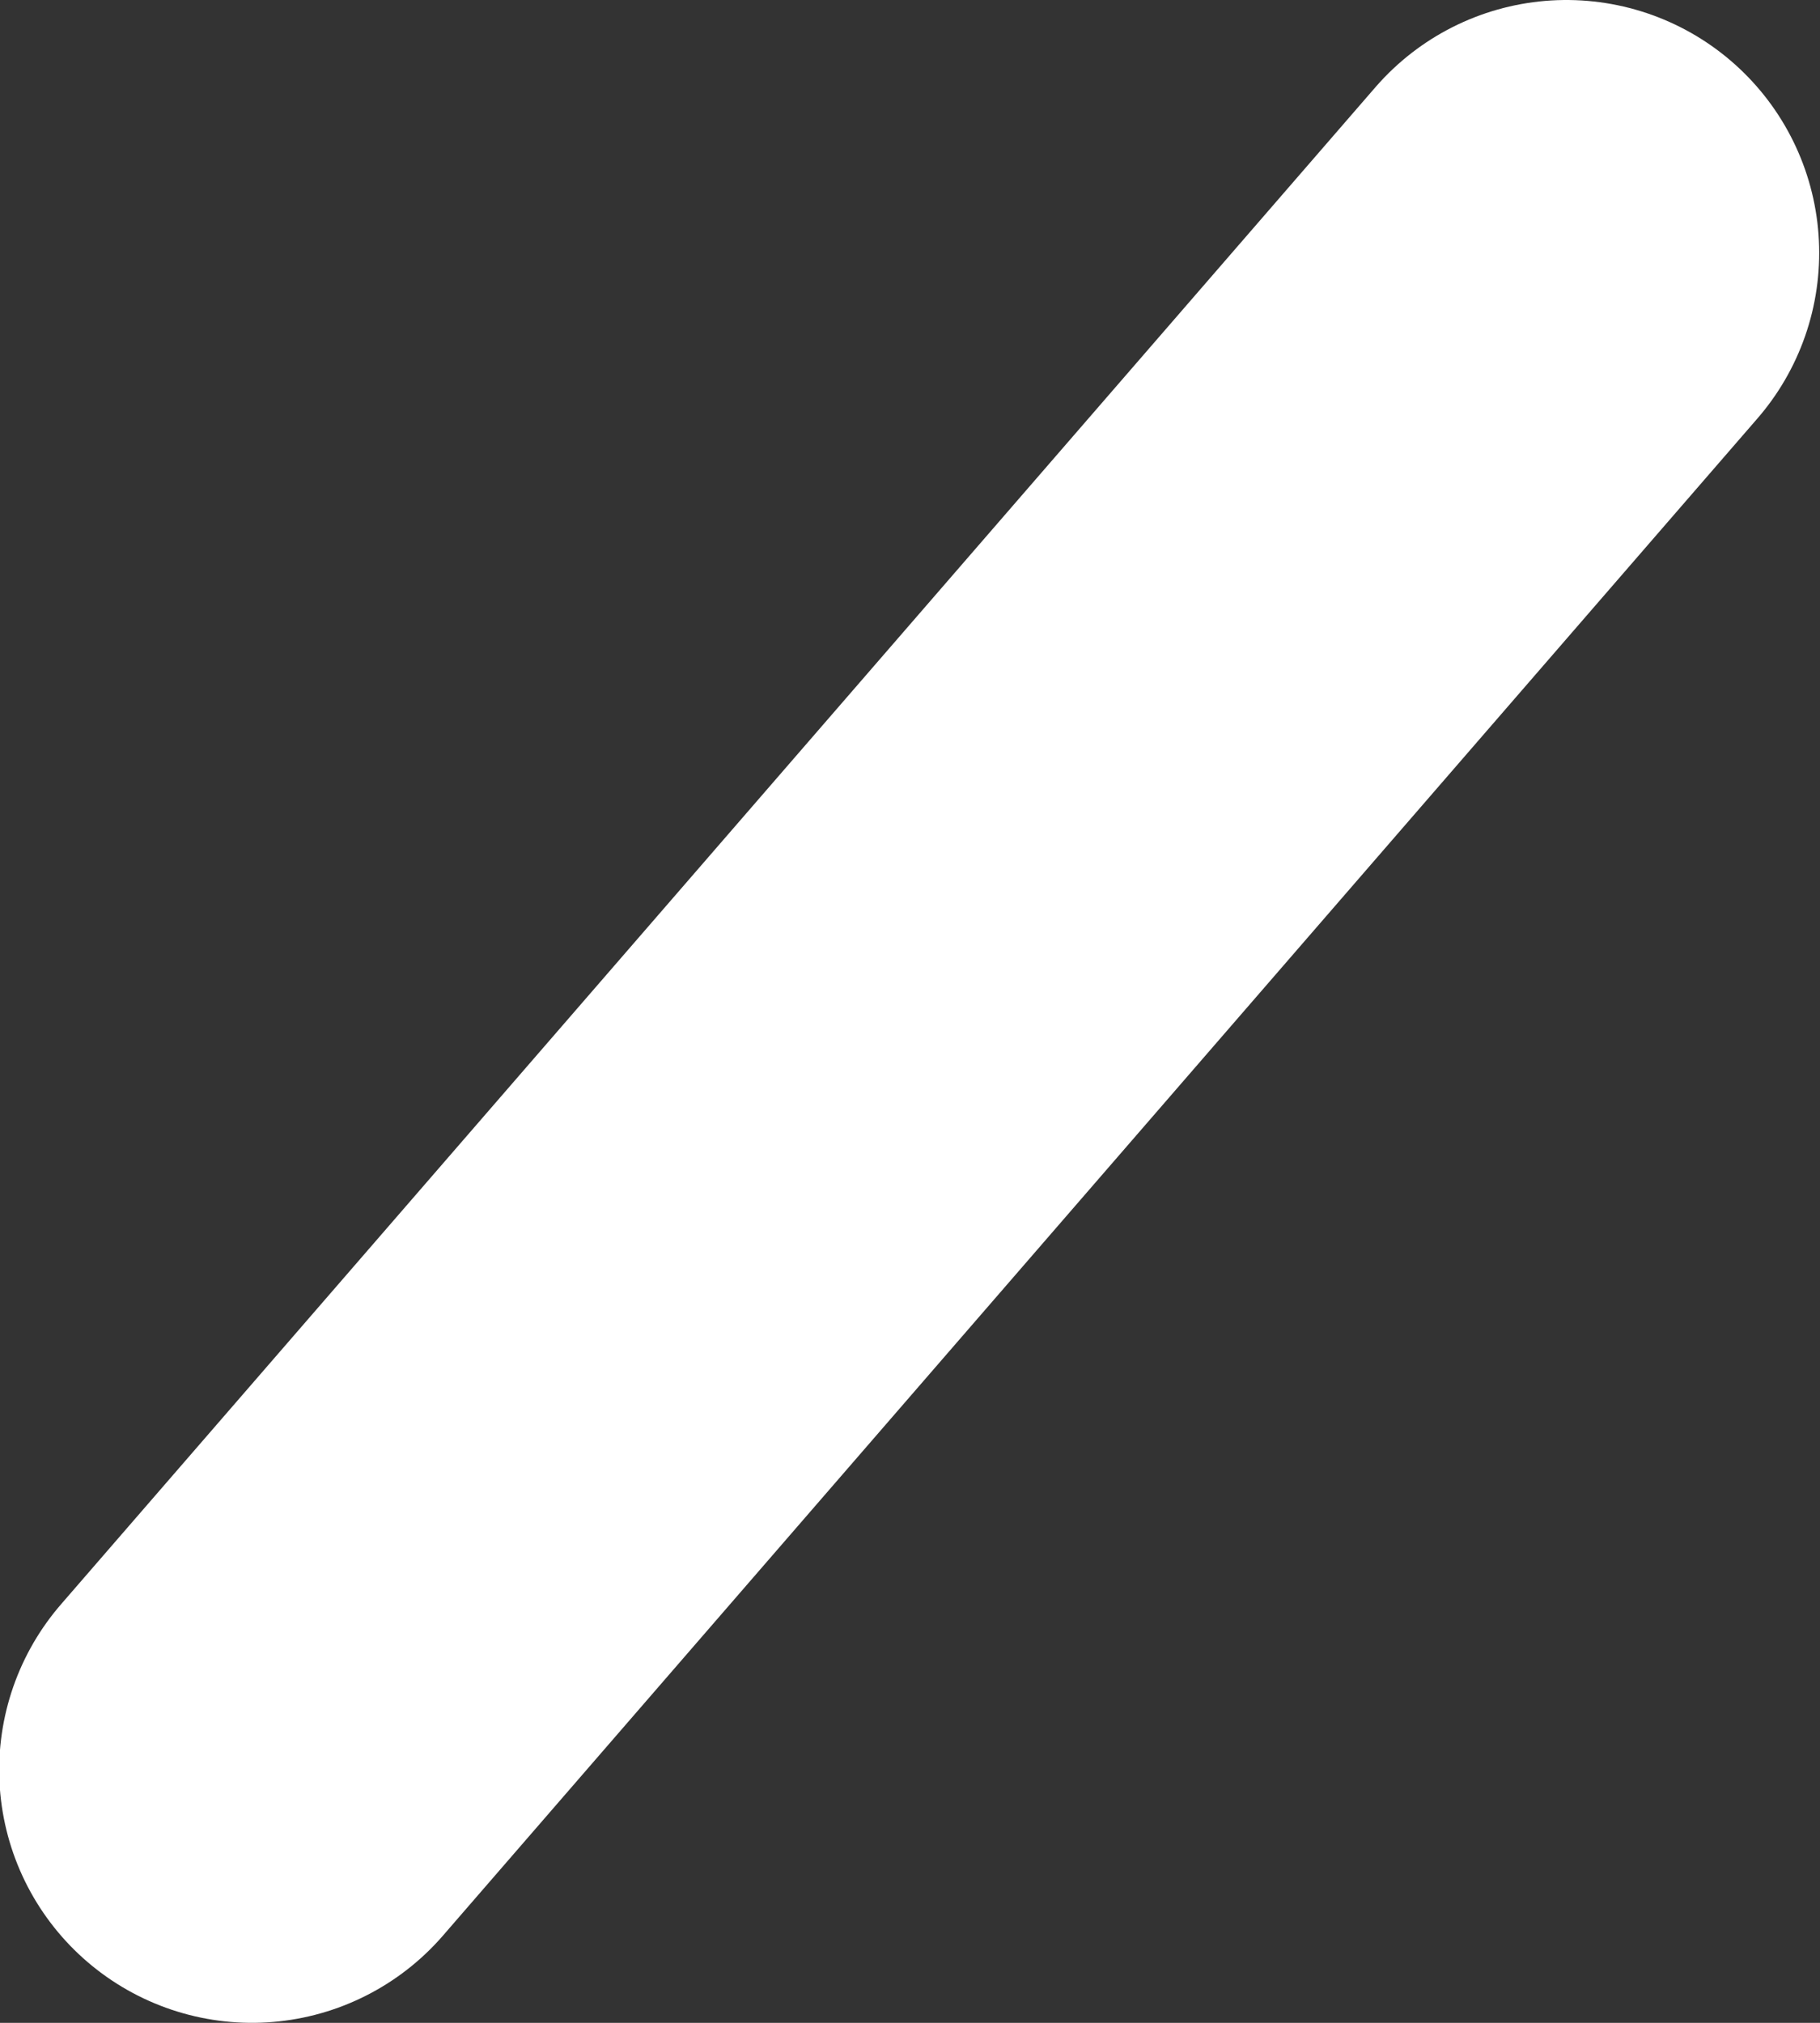 <svg width="18px" height="20px" viewBox="0 0 18 20" version="1.1" xmlns="http://www.w3.org/2000/svg" xmlns:xlink="http://www.w3.org/1999/xlink">
    <rect x="0" y="0" width="18" height="20" fill="#333333" stroke="none"/>
    <!-- Generator: Sketch 47.1 (45422) - http://www.bohemiancoding.com/sketch -->
    <desc>Created with Sketch.</desc>
    <defs></defs>
    <g id="Symbols" stroke="none" stroke-width="1" fill="none" fill-rule="evenodd" stroke-linecap="round">
        <g id="ToolBar-Video-&amp;-Chat" transform="translate(-403, -20)" stroke="#FFFFFF" stroke-width="5">
            <g id="Group-6" transform="translate(297, 0)">
                <path d="M121.492,22.5 L108.492,37.5" id="Line"></path>
            </g>
        </g>
    </g>
</svg>